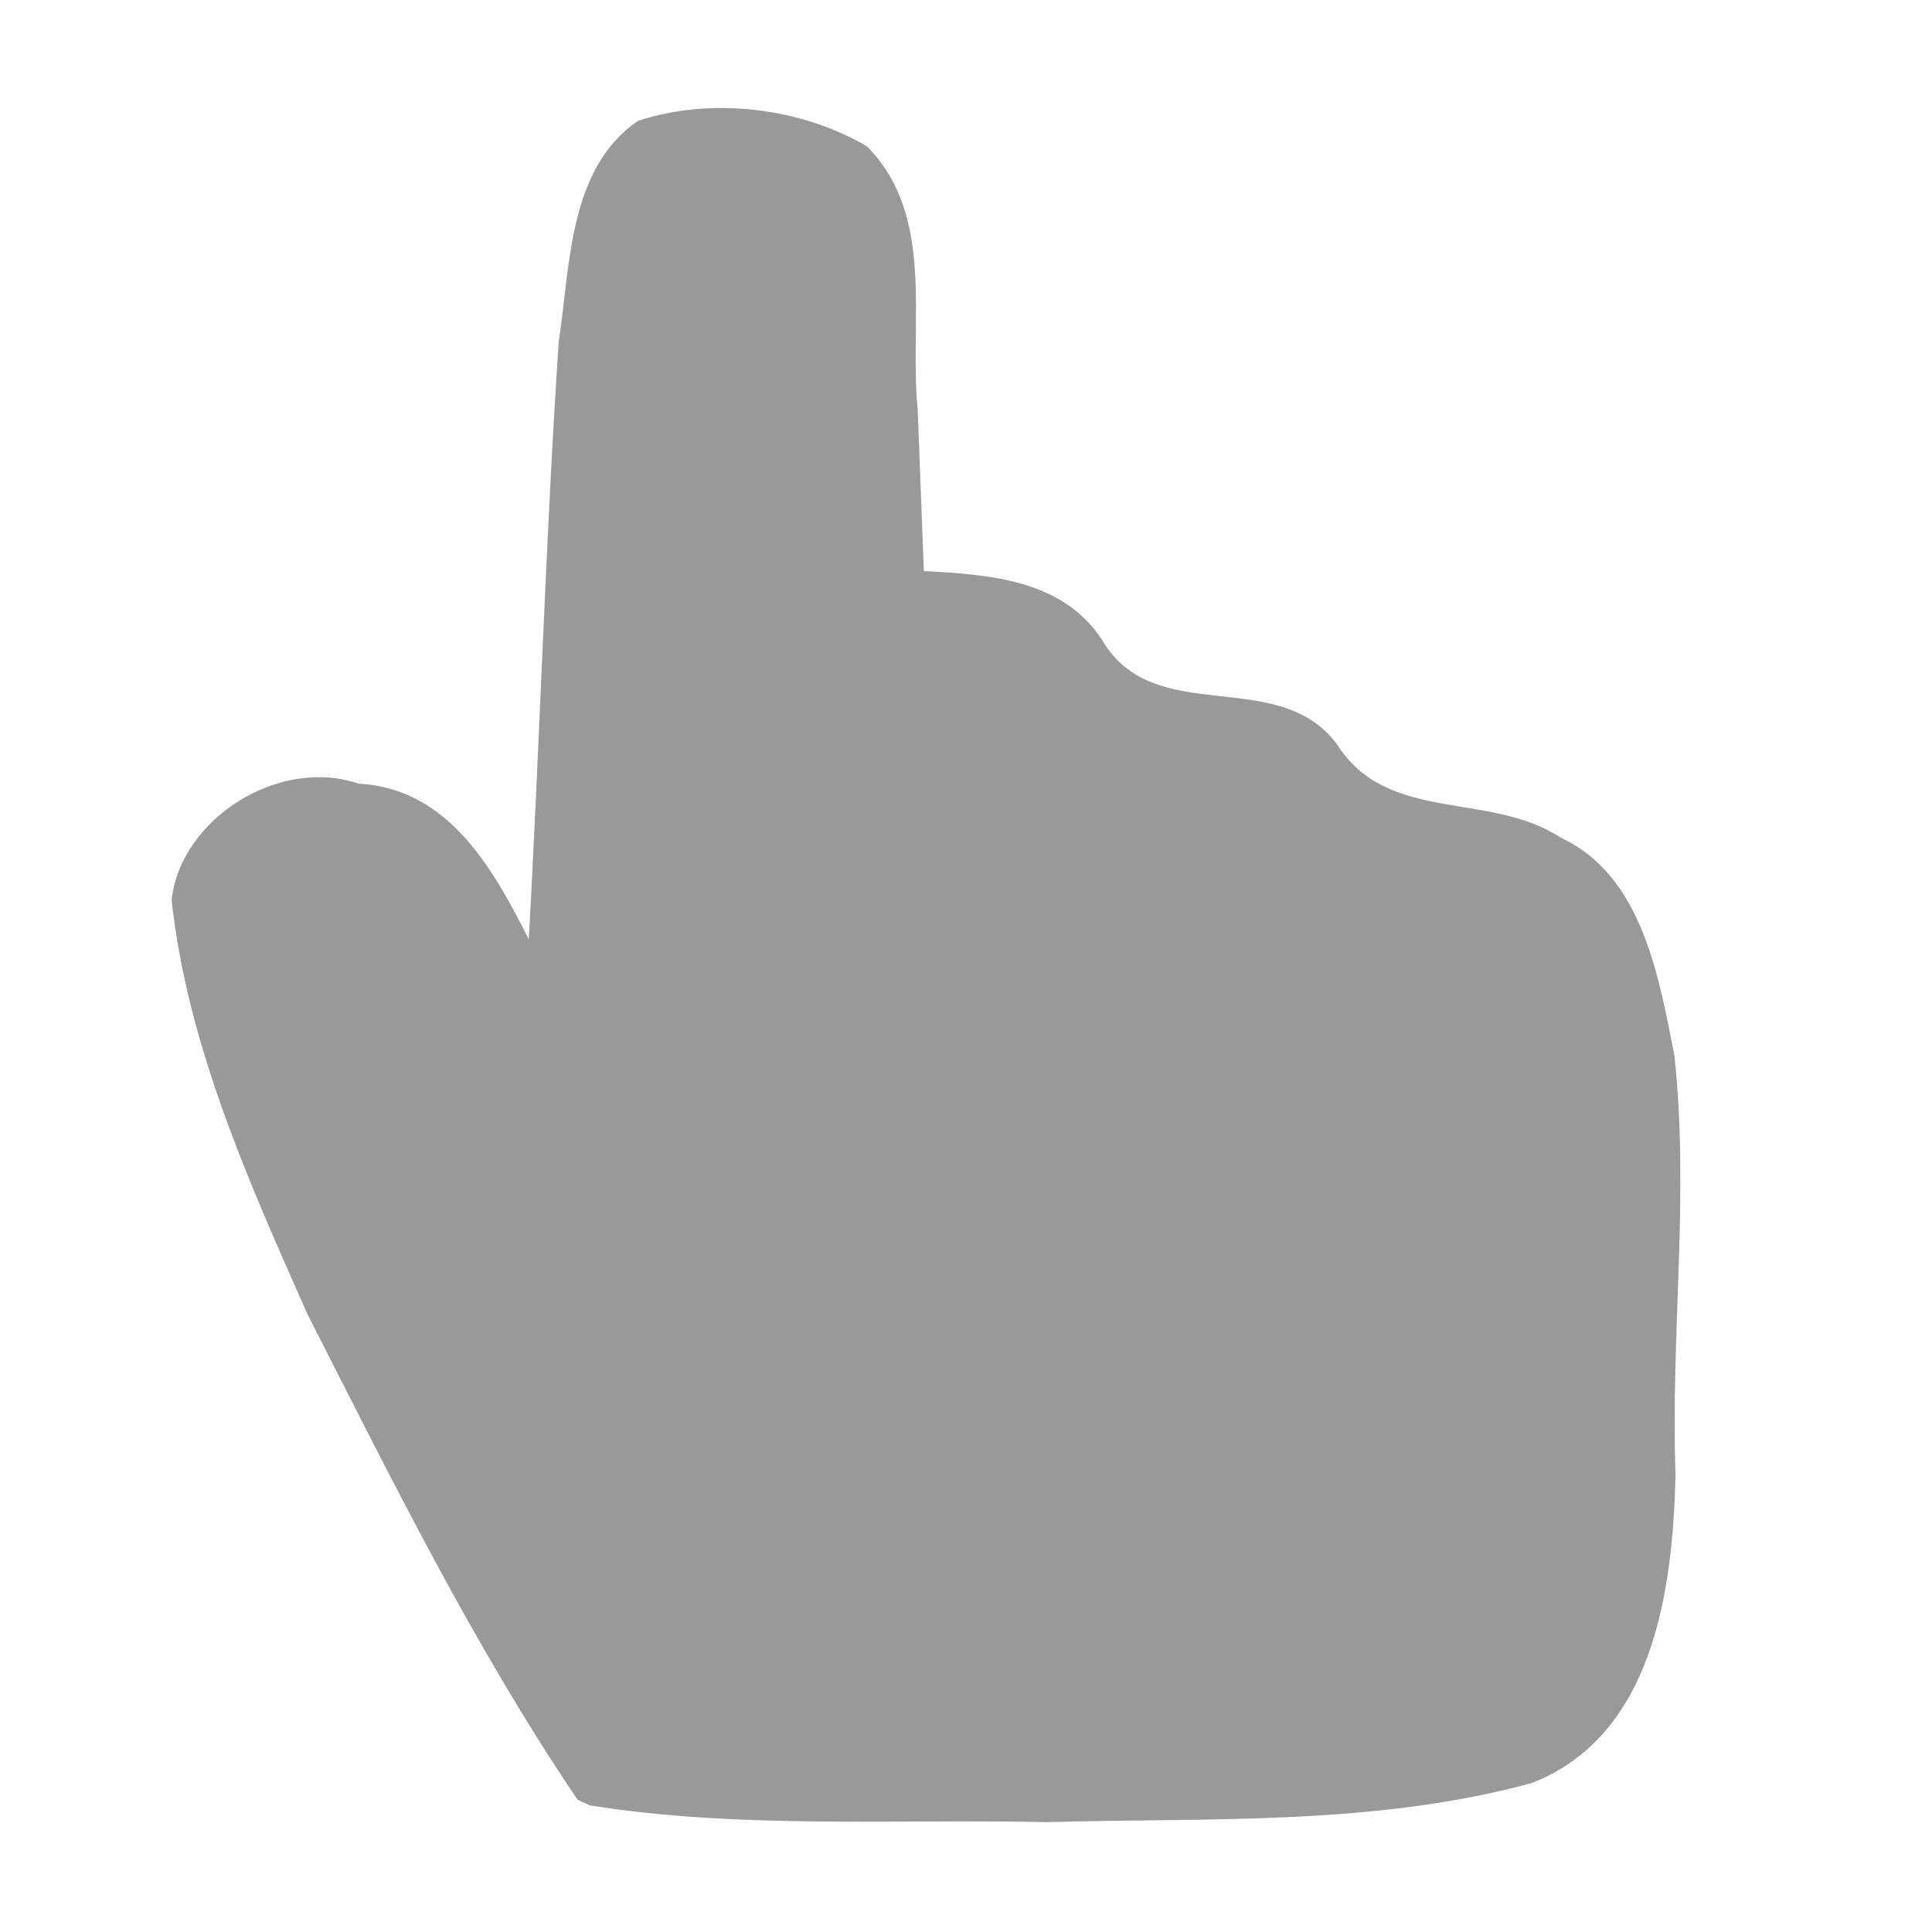 <?xml version="1.0" encoding="UTF-8" standalone="no"?>
<svg
   xmlns:dc="http://purl.org/dc/elements/1.1/"
   xmlns:cc="http://creativecommons.org/ns#"
   xmlns:rdf="http://www.w3.org/1999/02/22-rdf-syntax-ns#"
   xmlns:svg="http://www.w3.org/2000/svg"
   xmlns="http://www.w3.org/2000/svg"
   xmlns:sodipodi="http://sodipodi.sourceforge.net/DTD/sodipodi-0.dtd"
   xmlns:inkscape="http://www.inkscape.org/namespaces/inkscape"
   width="16"
   height="16"
   viewBox="-0.1 -0.1 16 16"
   preserveAspectRatio="xMinYMid meet"
   overflow="visible"
   id="svg2"
   version="1.1"
   inkscape:version="0.91 r"
   sodipodi:docname="drag.svg">
  <defs
     id="defs8" />
  <sodipodi:namedview
     pagecolor="#ffffff"
     bordercolor="#666666"
     borderopacity="1"
     objecttolerance="10"
     gridtolerance="10"
     guidetolerance="10"
     inkscape:pageopacity="0"
     inkscape:pageshadow="2"
     inkscape:window-width="1920"
     inkscape:window-height="971"
     id="namedview6"
     showgrid="true"
     inkscape:zoom="20.85965"
     inkscape:cx="5.2992298"
     inkscape:cy="10.570585"
     inkscape:window-x="0"
     inkscape:window-y="31"
     inkscape:window-maximized="1"
     inkscape:current-layer="svg2" />
  <path
     style="fill:#999999;fill-opacity:1"
     d="M 4.684,14.806 C 3.824,13.535 3.142,12.149 2.446,10.783 1.959,9.685 1.452,8.557 1.321,7.352 1.399,6.673 2.217,6.166 2.87,6.39 3.613,6.429 3.983,7.092 4.279,7.679 4.371,6.029 4.418,4.377 4.527,2.728 4.624,2.103 4.605,1.298 5.183,0.901 5.789,0.701 6.533,0.789 7.081,1.113 7.652,1.693 7.427,2.559 7.5,3.294 l 0.051,1.335 c 0.537,0.029 1.147,0.069 1.475,0.569 0.432,0.742 1.458,0.207 1.947,0.867 0.419,0.66 1.266,0.385 1.851,0.772 0.675,0.31 0.814,1.151 0.943,1.807 0.125,1.154 -0.033,2.315 0.009,3.473 -0.023,0.949 -0.181,2.153 -1.187,2.548 -1.305,0.358 -2.681,0.287 -4.022,0.325 -1.258,-0.027 -2.532,0.059 -3.779,-0.138 l -0.105,-0.047 2e-7,0 z"
     id="path4186"
     inkscape:connector-curvature="0"
     sodipodi:nodetypes="ccccccccccccccccccccc" />
</svg>
